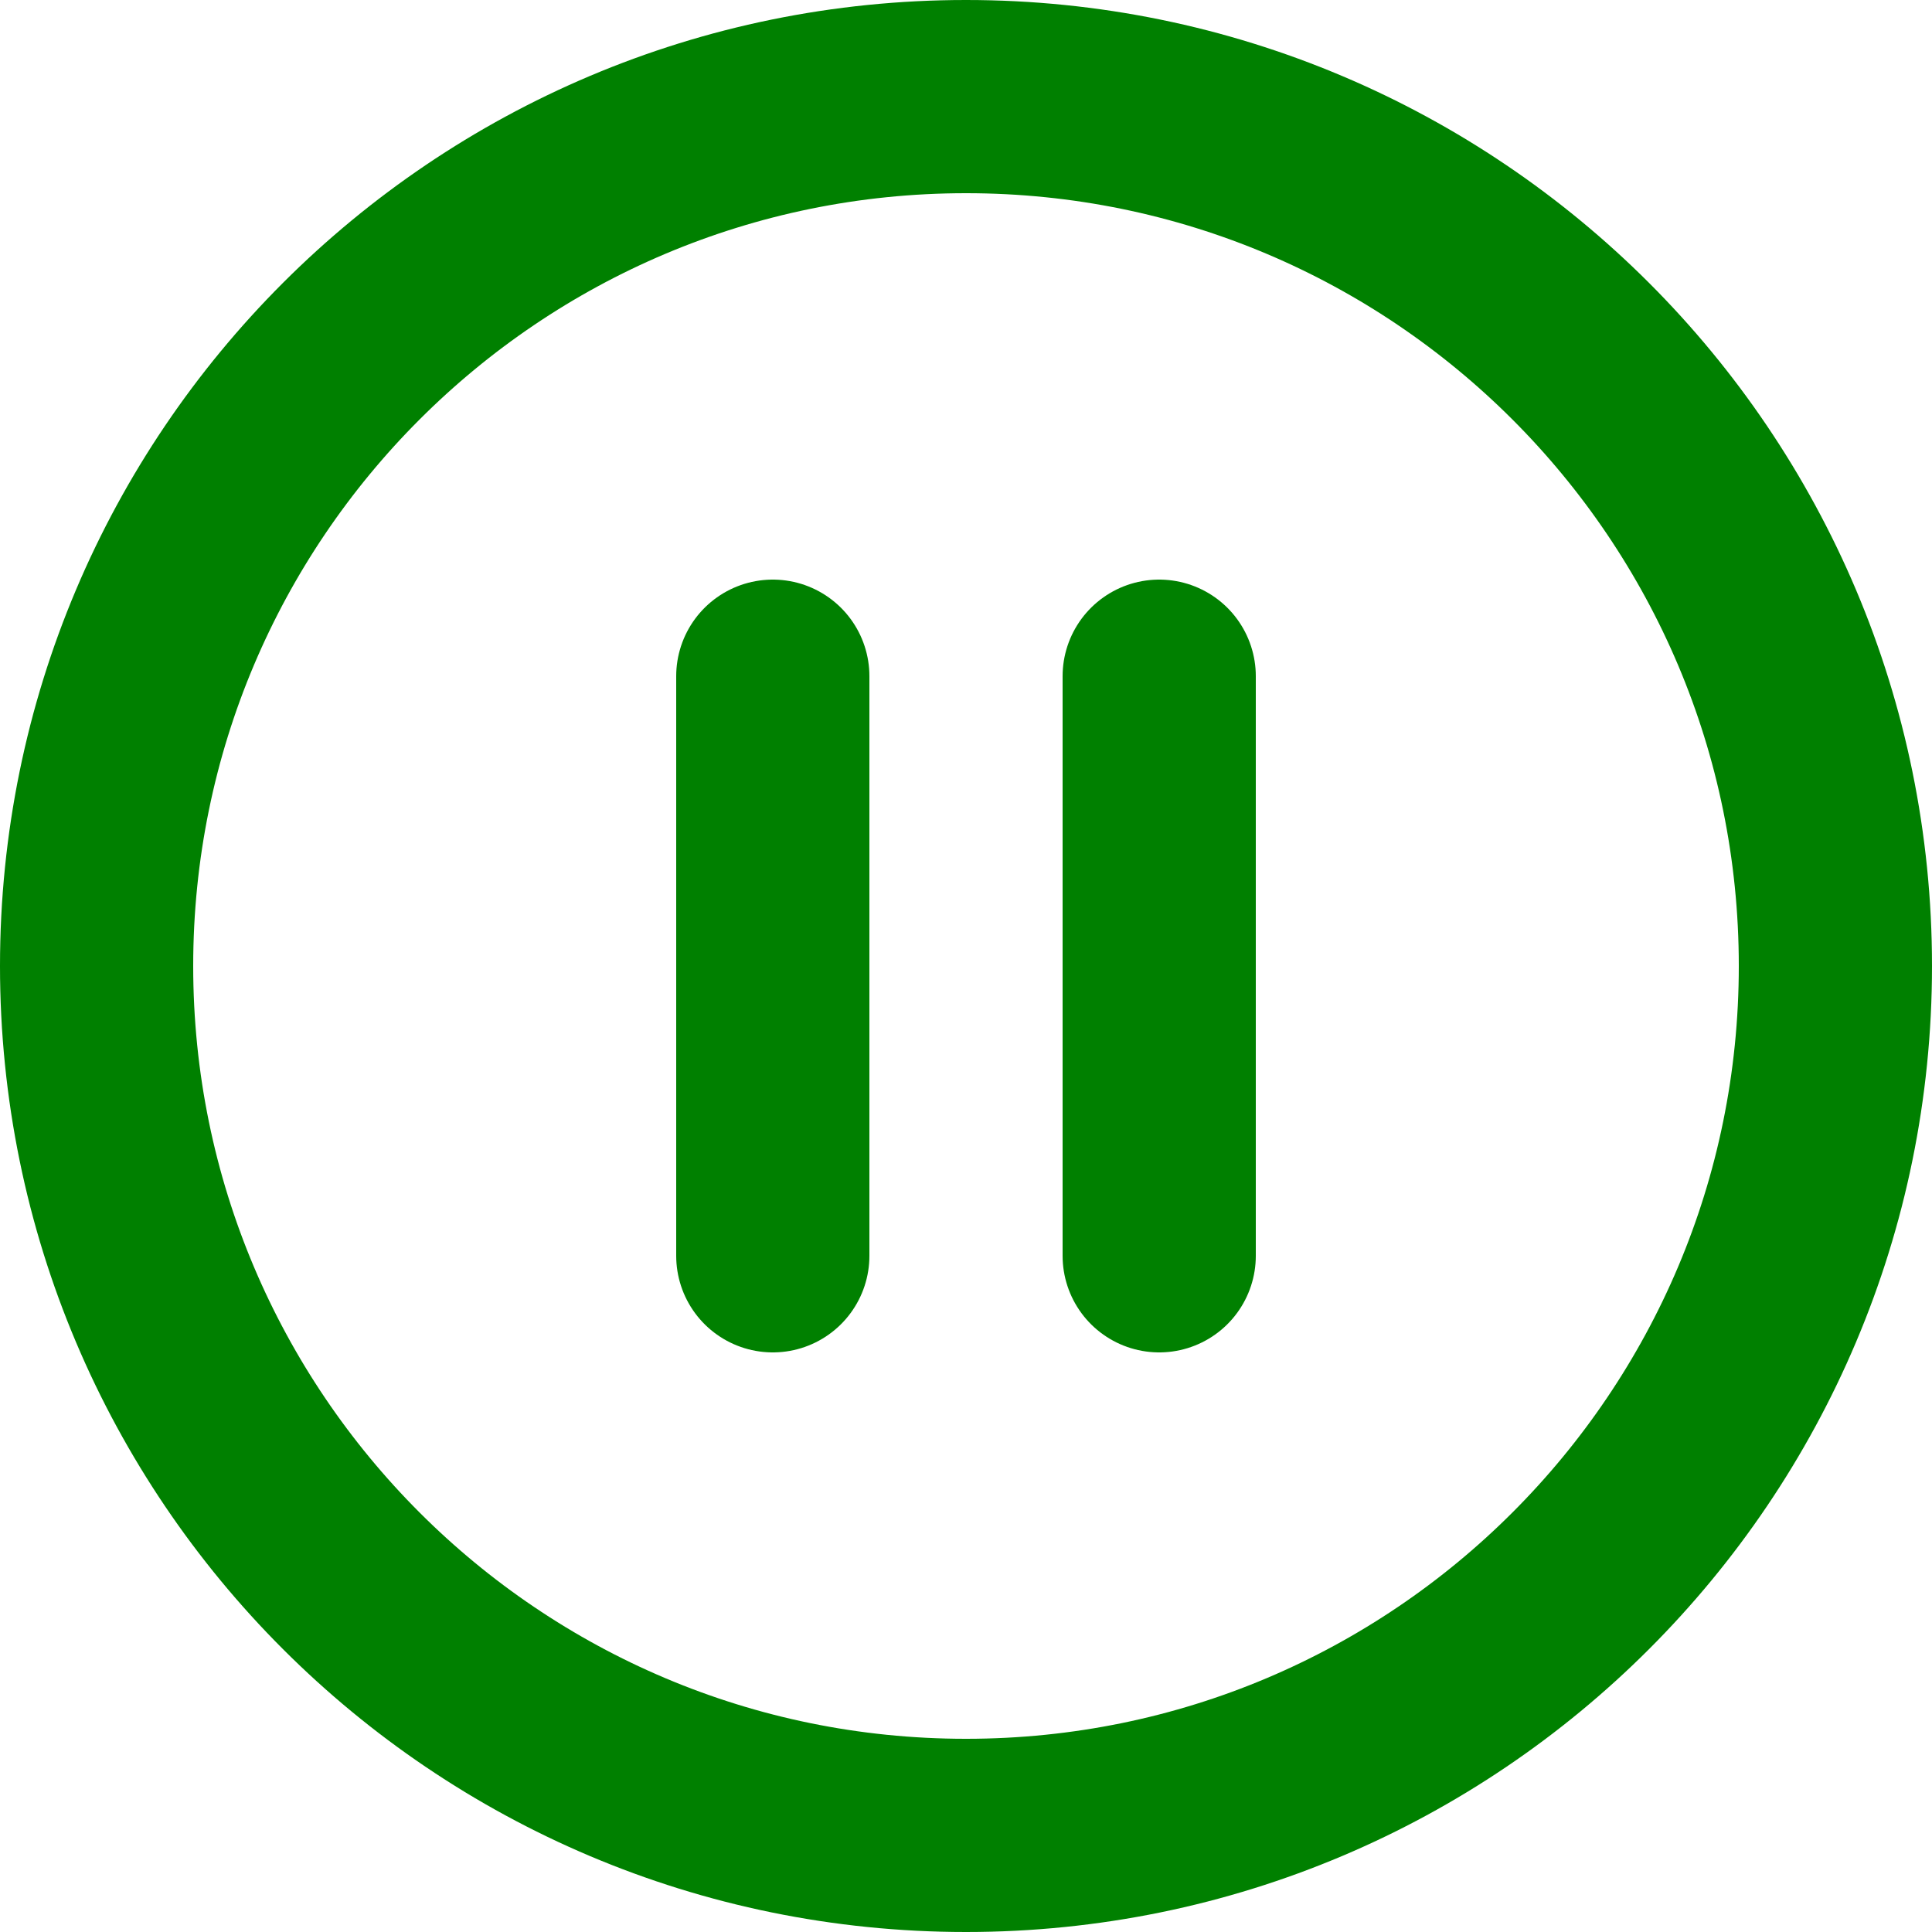 <svg height="20" viewBox="0 0 20 20" width="20" xmlns="http://www.w3.org/2000/svg"><g style="stroke:green;stroke-width:2;fill:none;fill-rule:evenodd;stroke-linecap:round;stroke-linejoin:round" transform="translate(-2 -2)"><path d="m12 21c-4.971 0-9-4.029-9-9 0-4.971 4.029-9 9-9 4.971 0 9 4.029 9 9 0 4.971-4.029 9-9 9z"/><path d="m10 9v6"/><path d="m14 9v6"/></g></svg>